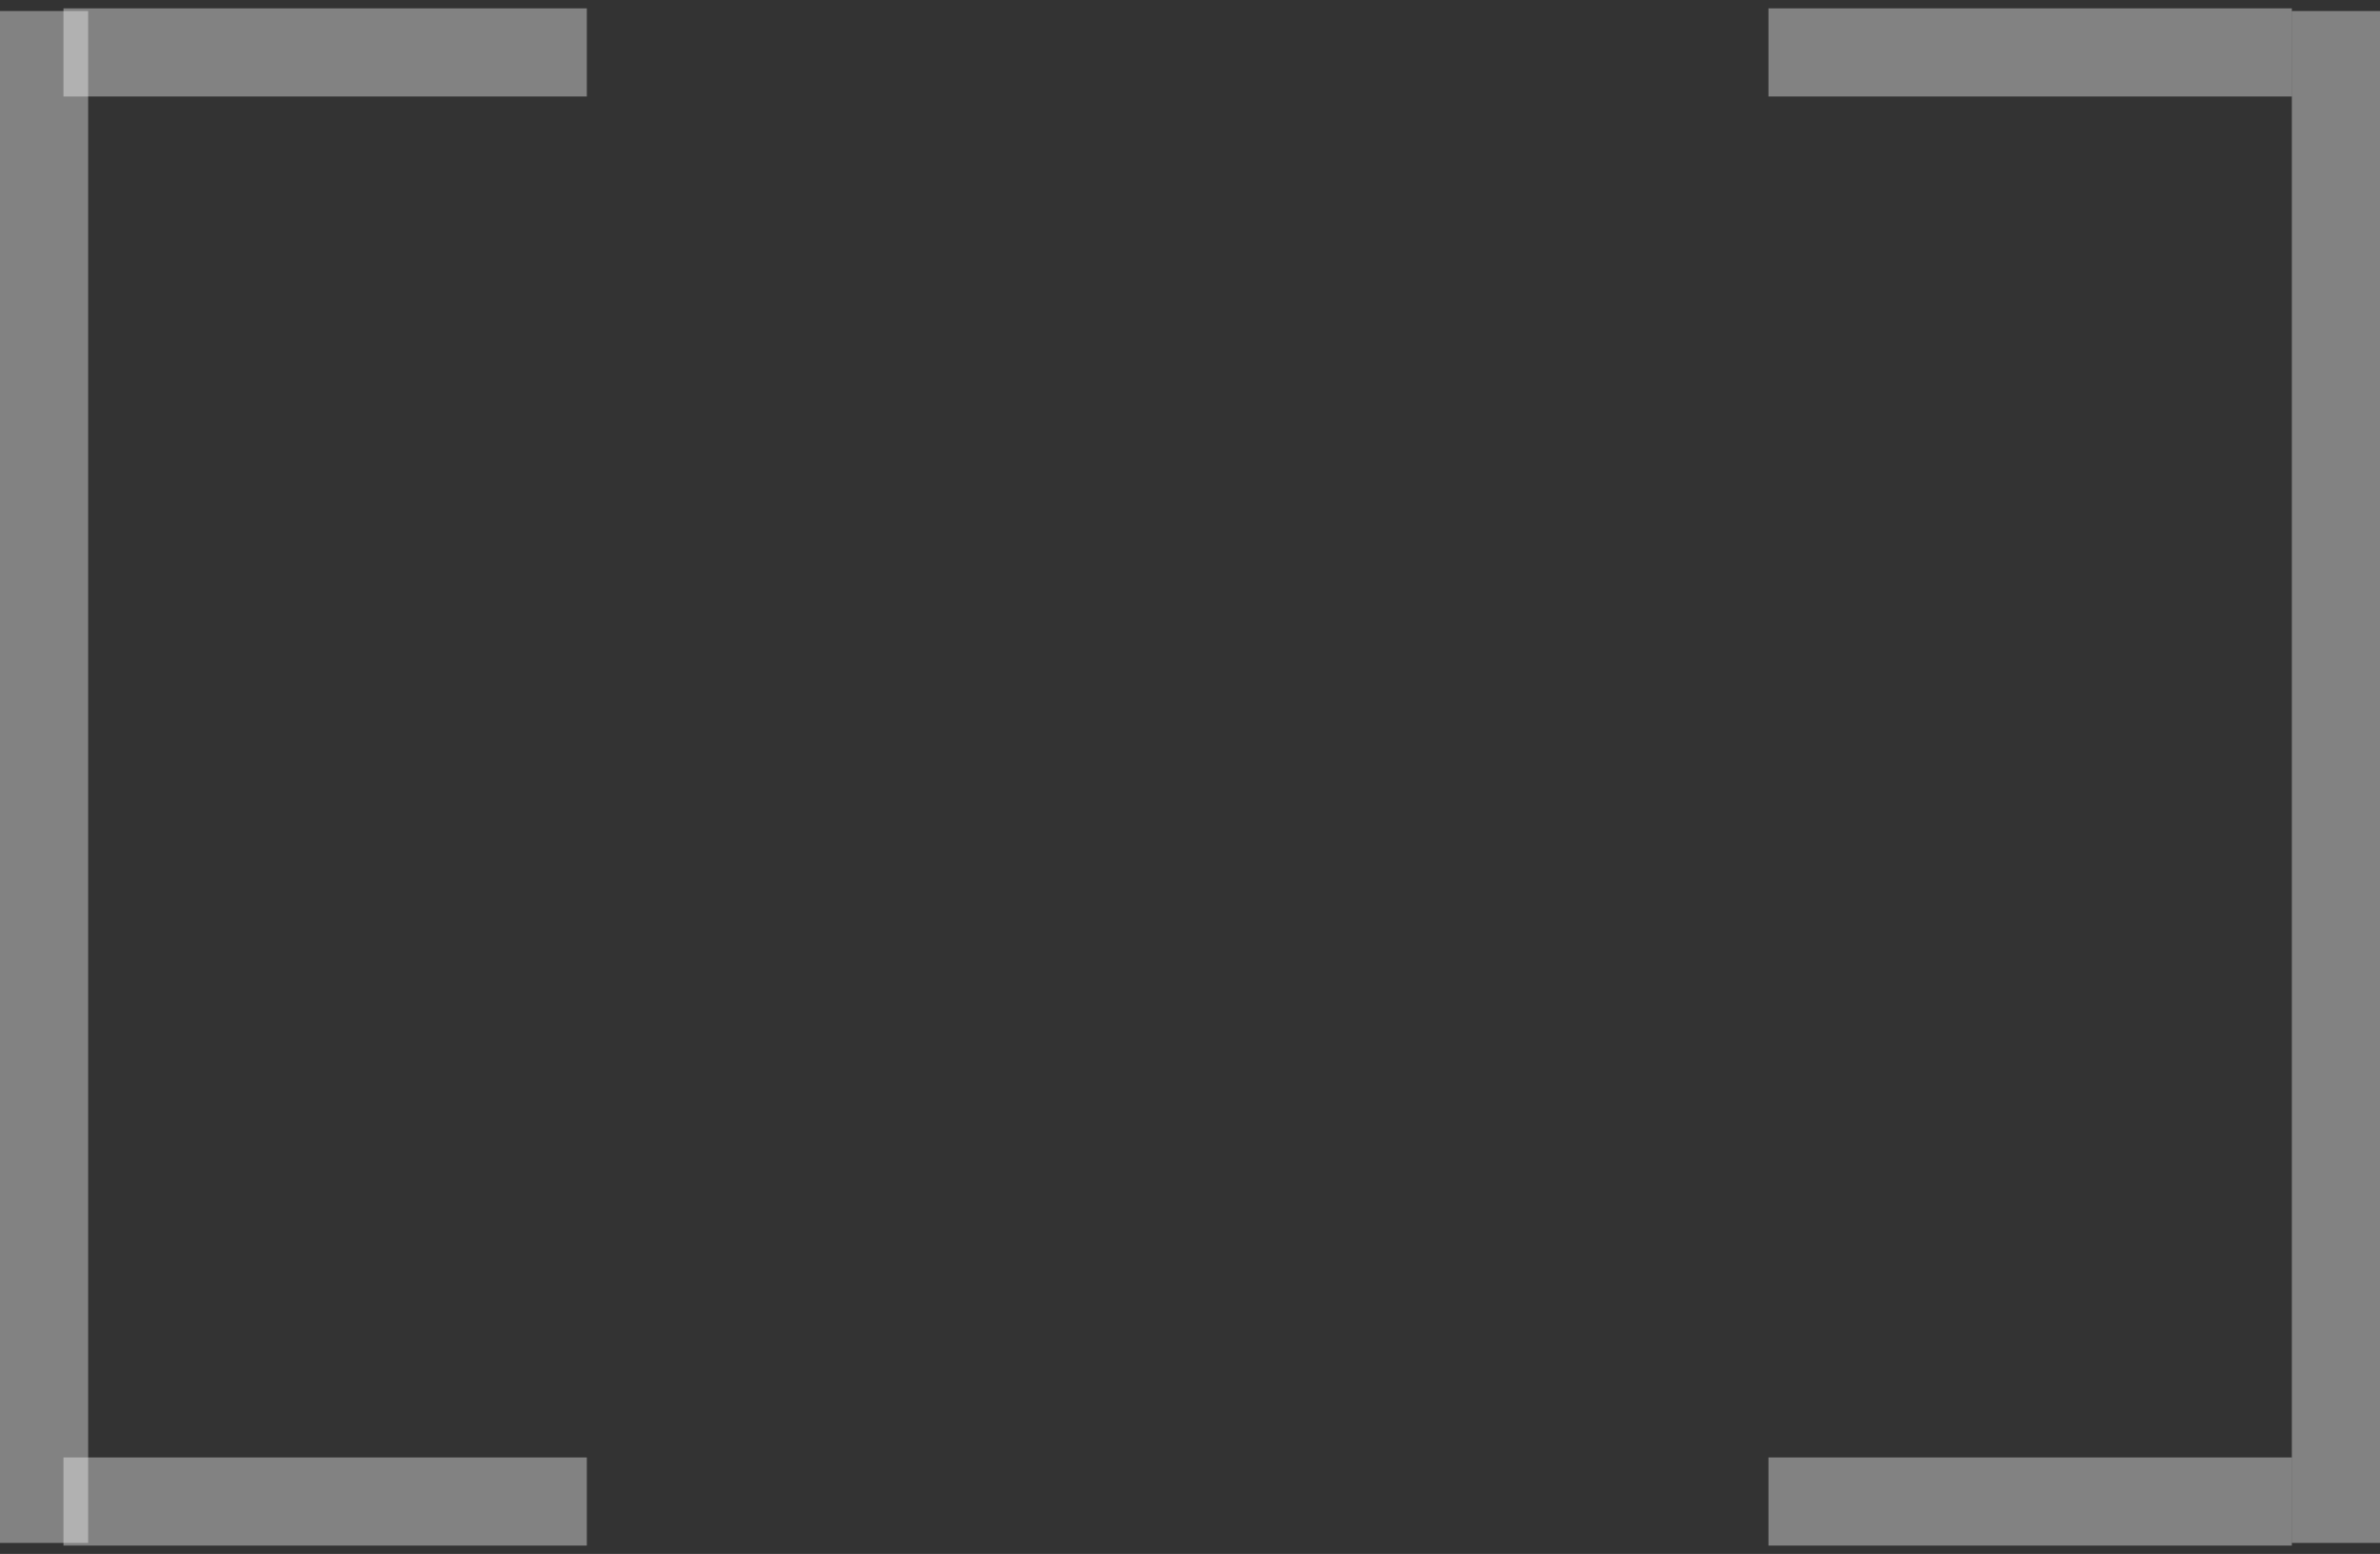 <svg width="216" height="141" viewBox="0 0 216 141" fill="none" xmlns="http://www.w3.org/2000/svg">
<rect x="0" y="0" width="216" height="141" fill="#333333" stroke="none"/>
<line opacity="0.4" x1="4" y1="1" x2="4" y2="140" stroke="#F9F9F9" stroke-width="8"/>
<line opacity="0.4" x1="212" y1="1" x2="212" y2="140" stroke="#F9F9F9" stroke-width="8"/>
<path opacity="0.4" d="M160.498 136.242H191.318H208" stroke="#F9F9F9" stroke-width="8"/>
<path opacity="0.4" d="M5.758 136.242H36.577H53.26" stroke="#F9F9F9" stroke-width="8"/>
<path opacity="0.4" d="M5.758 4.758L36.577 4.758L53.26 4.758" stroke="#F9F9F9" stroke-width="8"/>
<path opacity="0.4" d="M160.498 4.758L191.318 4.758L208 4.758" stroke="#F9F9F9" stroke-width="8"/>
</svg>
